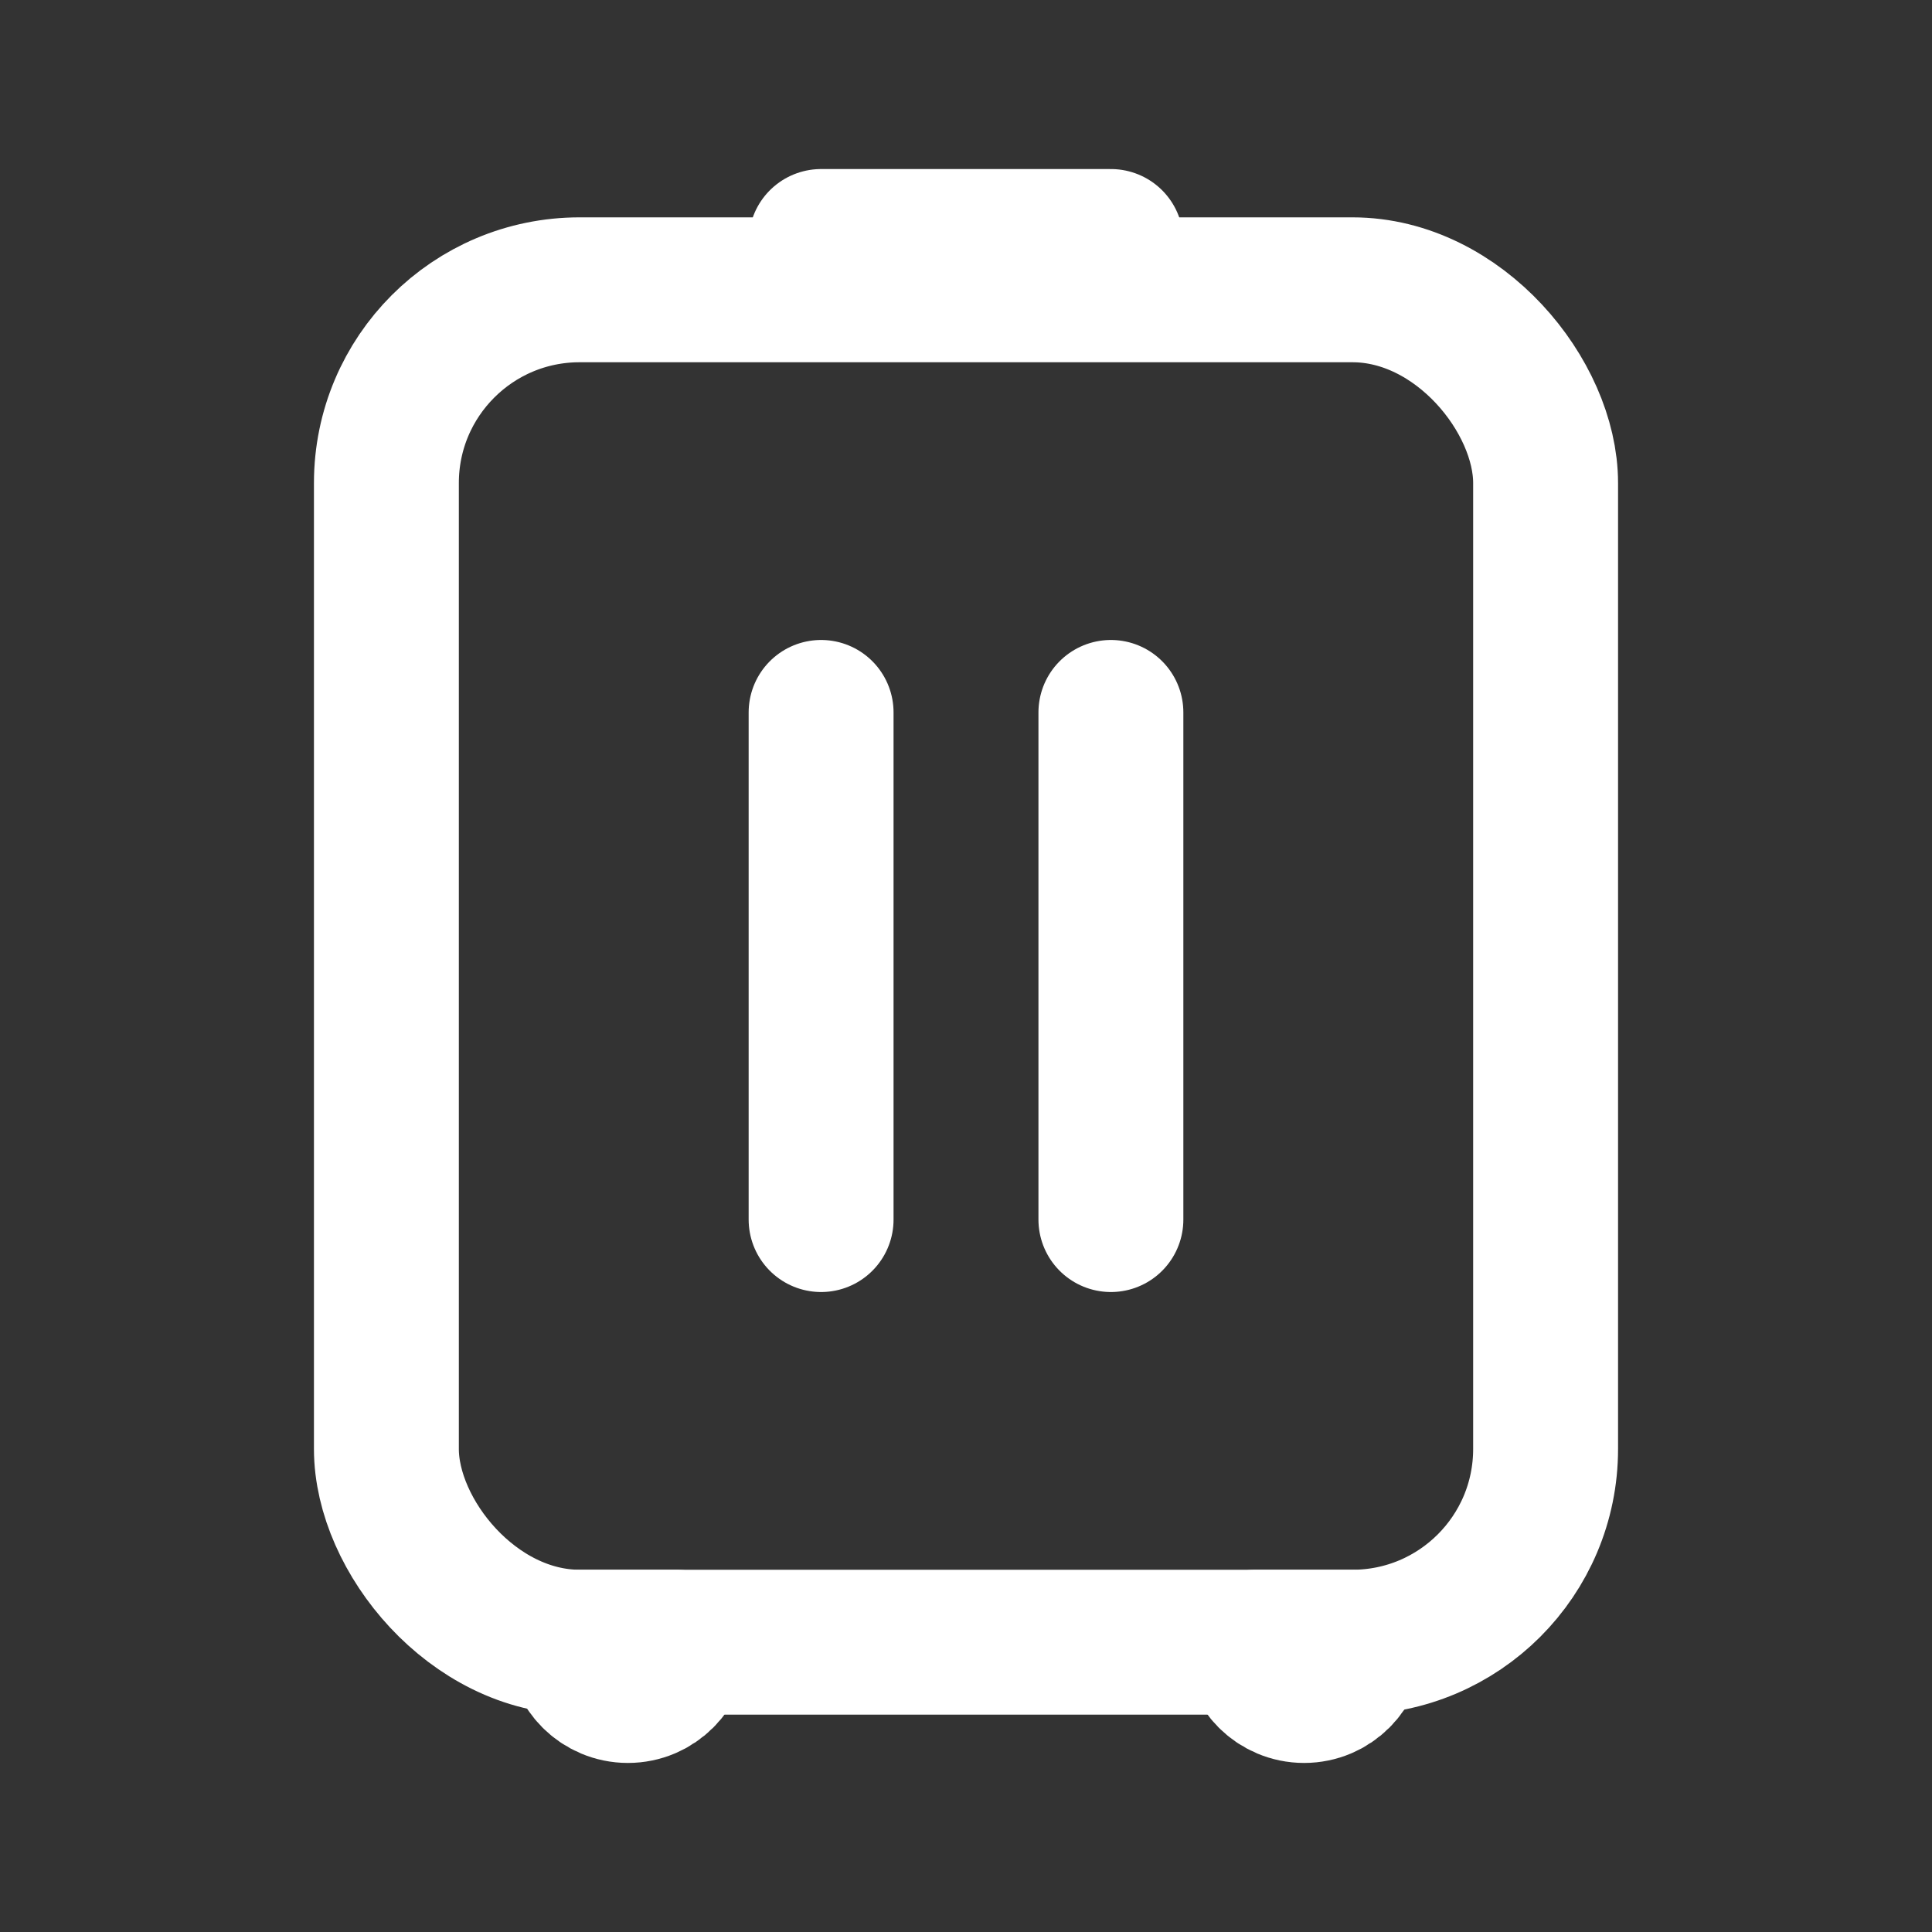 <?xml version="1.0" encoding="UTF-8"?>
<svg width="20px" height="20px" viewBox="0 0 20 20" version="1.1" xmlns="http://www.w3.org/2000/svg" xmlns:xlink="http://www.w3.org/1999/xlink">
    <rect x="0" y="0" width="20" height="20" fill="#333333" stroke="none"/>
    <title>切片</title>
    <g id="DO-IT" stroke="none" stroke-width="1" fill="none" fill-rule="evenodd">
        <g id="DOIT视觉规范" transform="translate(-222, -242)">
            <g id="doit-label-travel" transform="translate(222, 242)">
                <rect id="矩形" fill-opacity="0" fill="#FFFFFF" x="0" y="0" width="20" height="20"></rect>
                <path d="M13,17 C13,17.276 13.224,17.5 13.5,17.5 C13.776,17.5 14,17.276 14,17 L13,17 Z" id="路径" stroke="#FFFFFF" stroke-width="1.5" stroke-linecap="round" stroke-linejoin="round"></path>
                <path d="M6,17 C6,17.276 6.224,17.5 6.5,17.5 C6.776,17.5 7,17.276 7,17 L6,17 Z" id="路径" stroke="#FFFFFF" stroke-width="1.5" stroke-linecap="round" stroke-linejoin="round"></path>
                <rect id="矩形" stroke="#FFFFFF" stroke-width="1.5" stroke-linecap="round" stroke-linejoin="round" x="4" y="3" width="12" height="14" rx="2"></rect>
                <line x1="8.5" y1="2.5" x2="11.5" y2="2.5" id="直线-2" stroke="#FFFFFF" stroke-width="1.5" stroke-linecap="round" stroke-linejoin="round"></line>
                <line x1="8.5" y1="7.375" x2="8.5" y2="12.625" id="直线-3" stroke="#FFFFFF" stroke-width="1.5" stroke-linecap="round" stroke-linejoin="round"></line>
                <line x1="11.5" y1="7.375" x2="11.5" y2="12.625" id="直线-3" stroke="#FFFFFF" stroke-width="1.5" stroke-linecap="round" stroke-linejoin="round"></line>
            </g>
        </g>
    </g>
</svg>